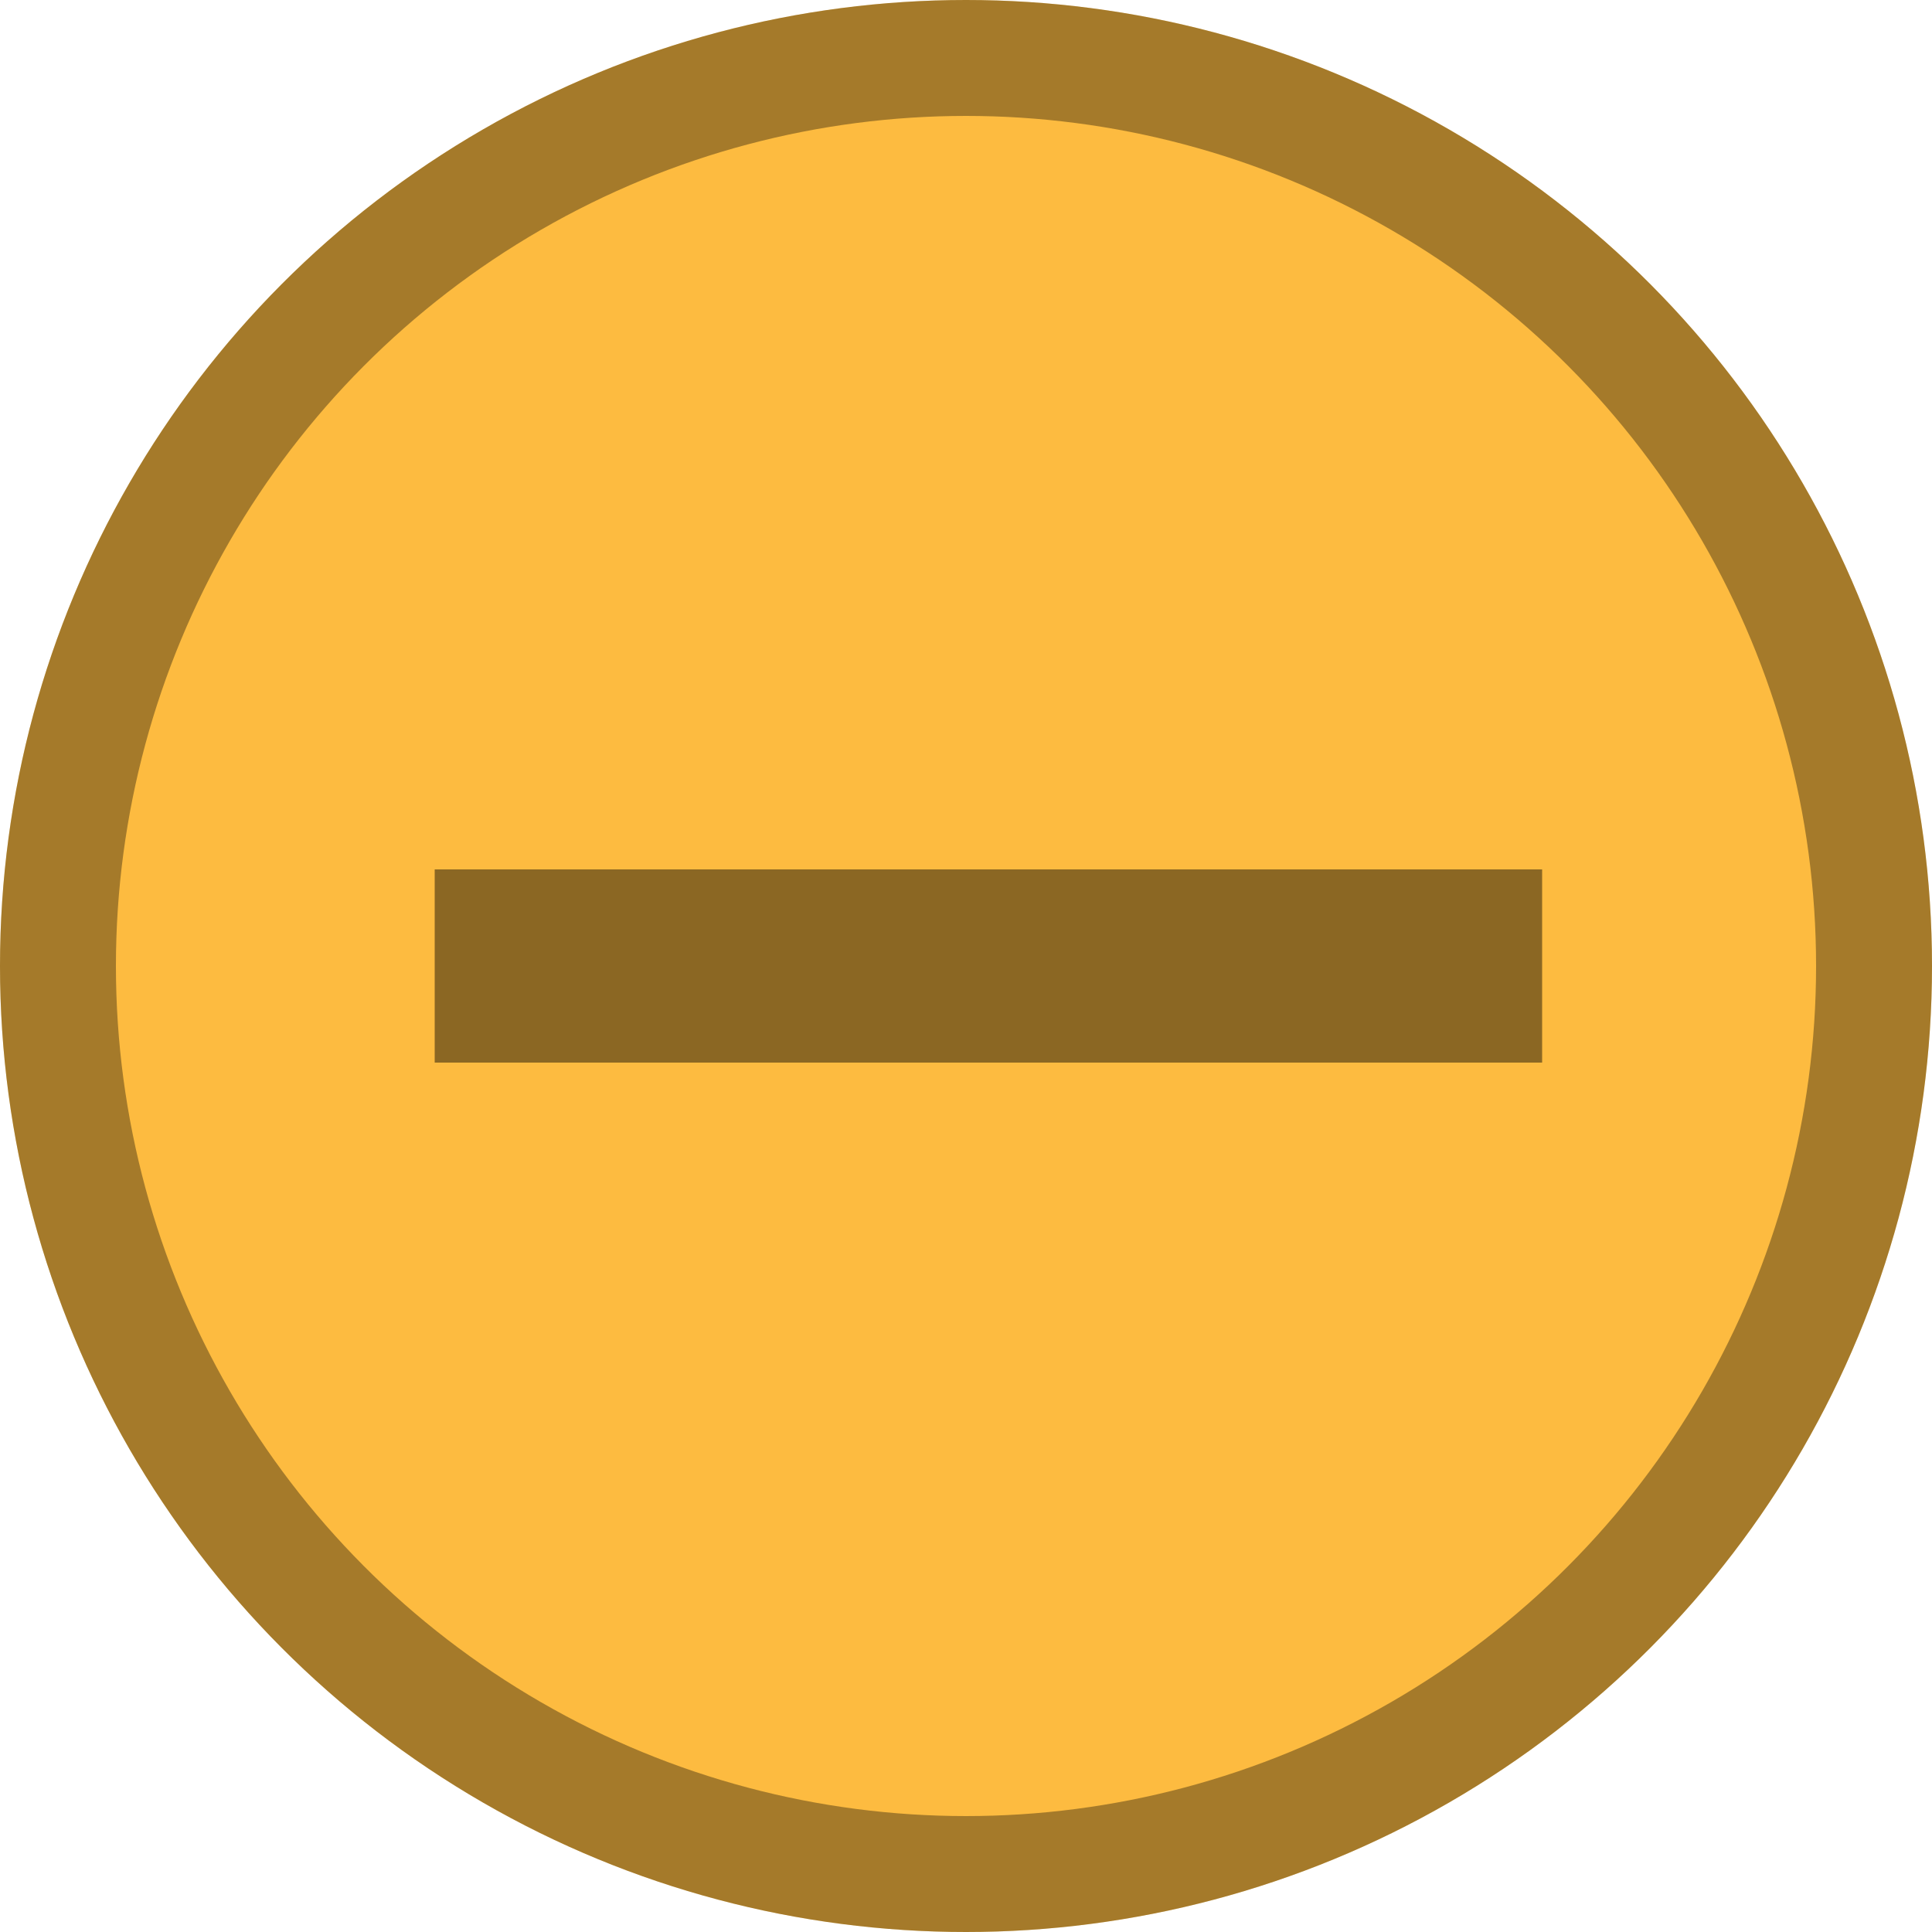 <svg xmlns="http://www.w3.org/2000/svg" width="20" height="20" viewBox="0 0 20 20">
  <defs>
    <style>
      .cls-1 {
        fill: #fdbb40;
      }

      .cls-2, .cls-3, .cls-5 {
        fill: none;
      }

      .cls-2, .cls-3 {
        stroke: #000;
      }

      .cls-2 {
        stroke-linejoin: round;
        stroke-width: 1.2px;
        stroke-dasharray: 3 0;
        opacity: 0.35;
      }

      .cls-3 {
        stroke-width: 2px;
        opacity: 0.45;
      }

      .cls-4 {
        stroke: none;
      }
    </style>
  </defs>
  <g id="CONTROL_MIN" transform="translate(-32 -4)">
    <circle id="Ellipse_157" data-name="Ellipse 157" class="cls-1" cx="10" cy="10" r="10" transform="translate(32 4)"/>
    <g id="Ellipse_158" data-name="Ellipse 158" class="cls-2" transform="translate(32 4)">
      <circle class="cls-4" cx="10" cy="10" r="10"/>
      <circle class="cls-5" cx="10" cy="10" r="9.4"/>
    </g>
    <line id="Line_6" data-name="Line 6" class="cls-3" x2="11.464" transform="translate(36.5 14)"/>
  </g>
</svg>
